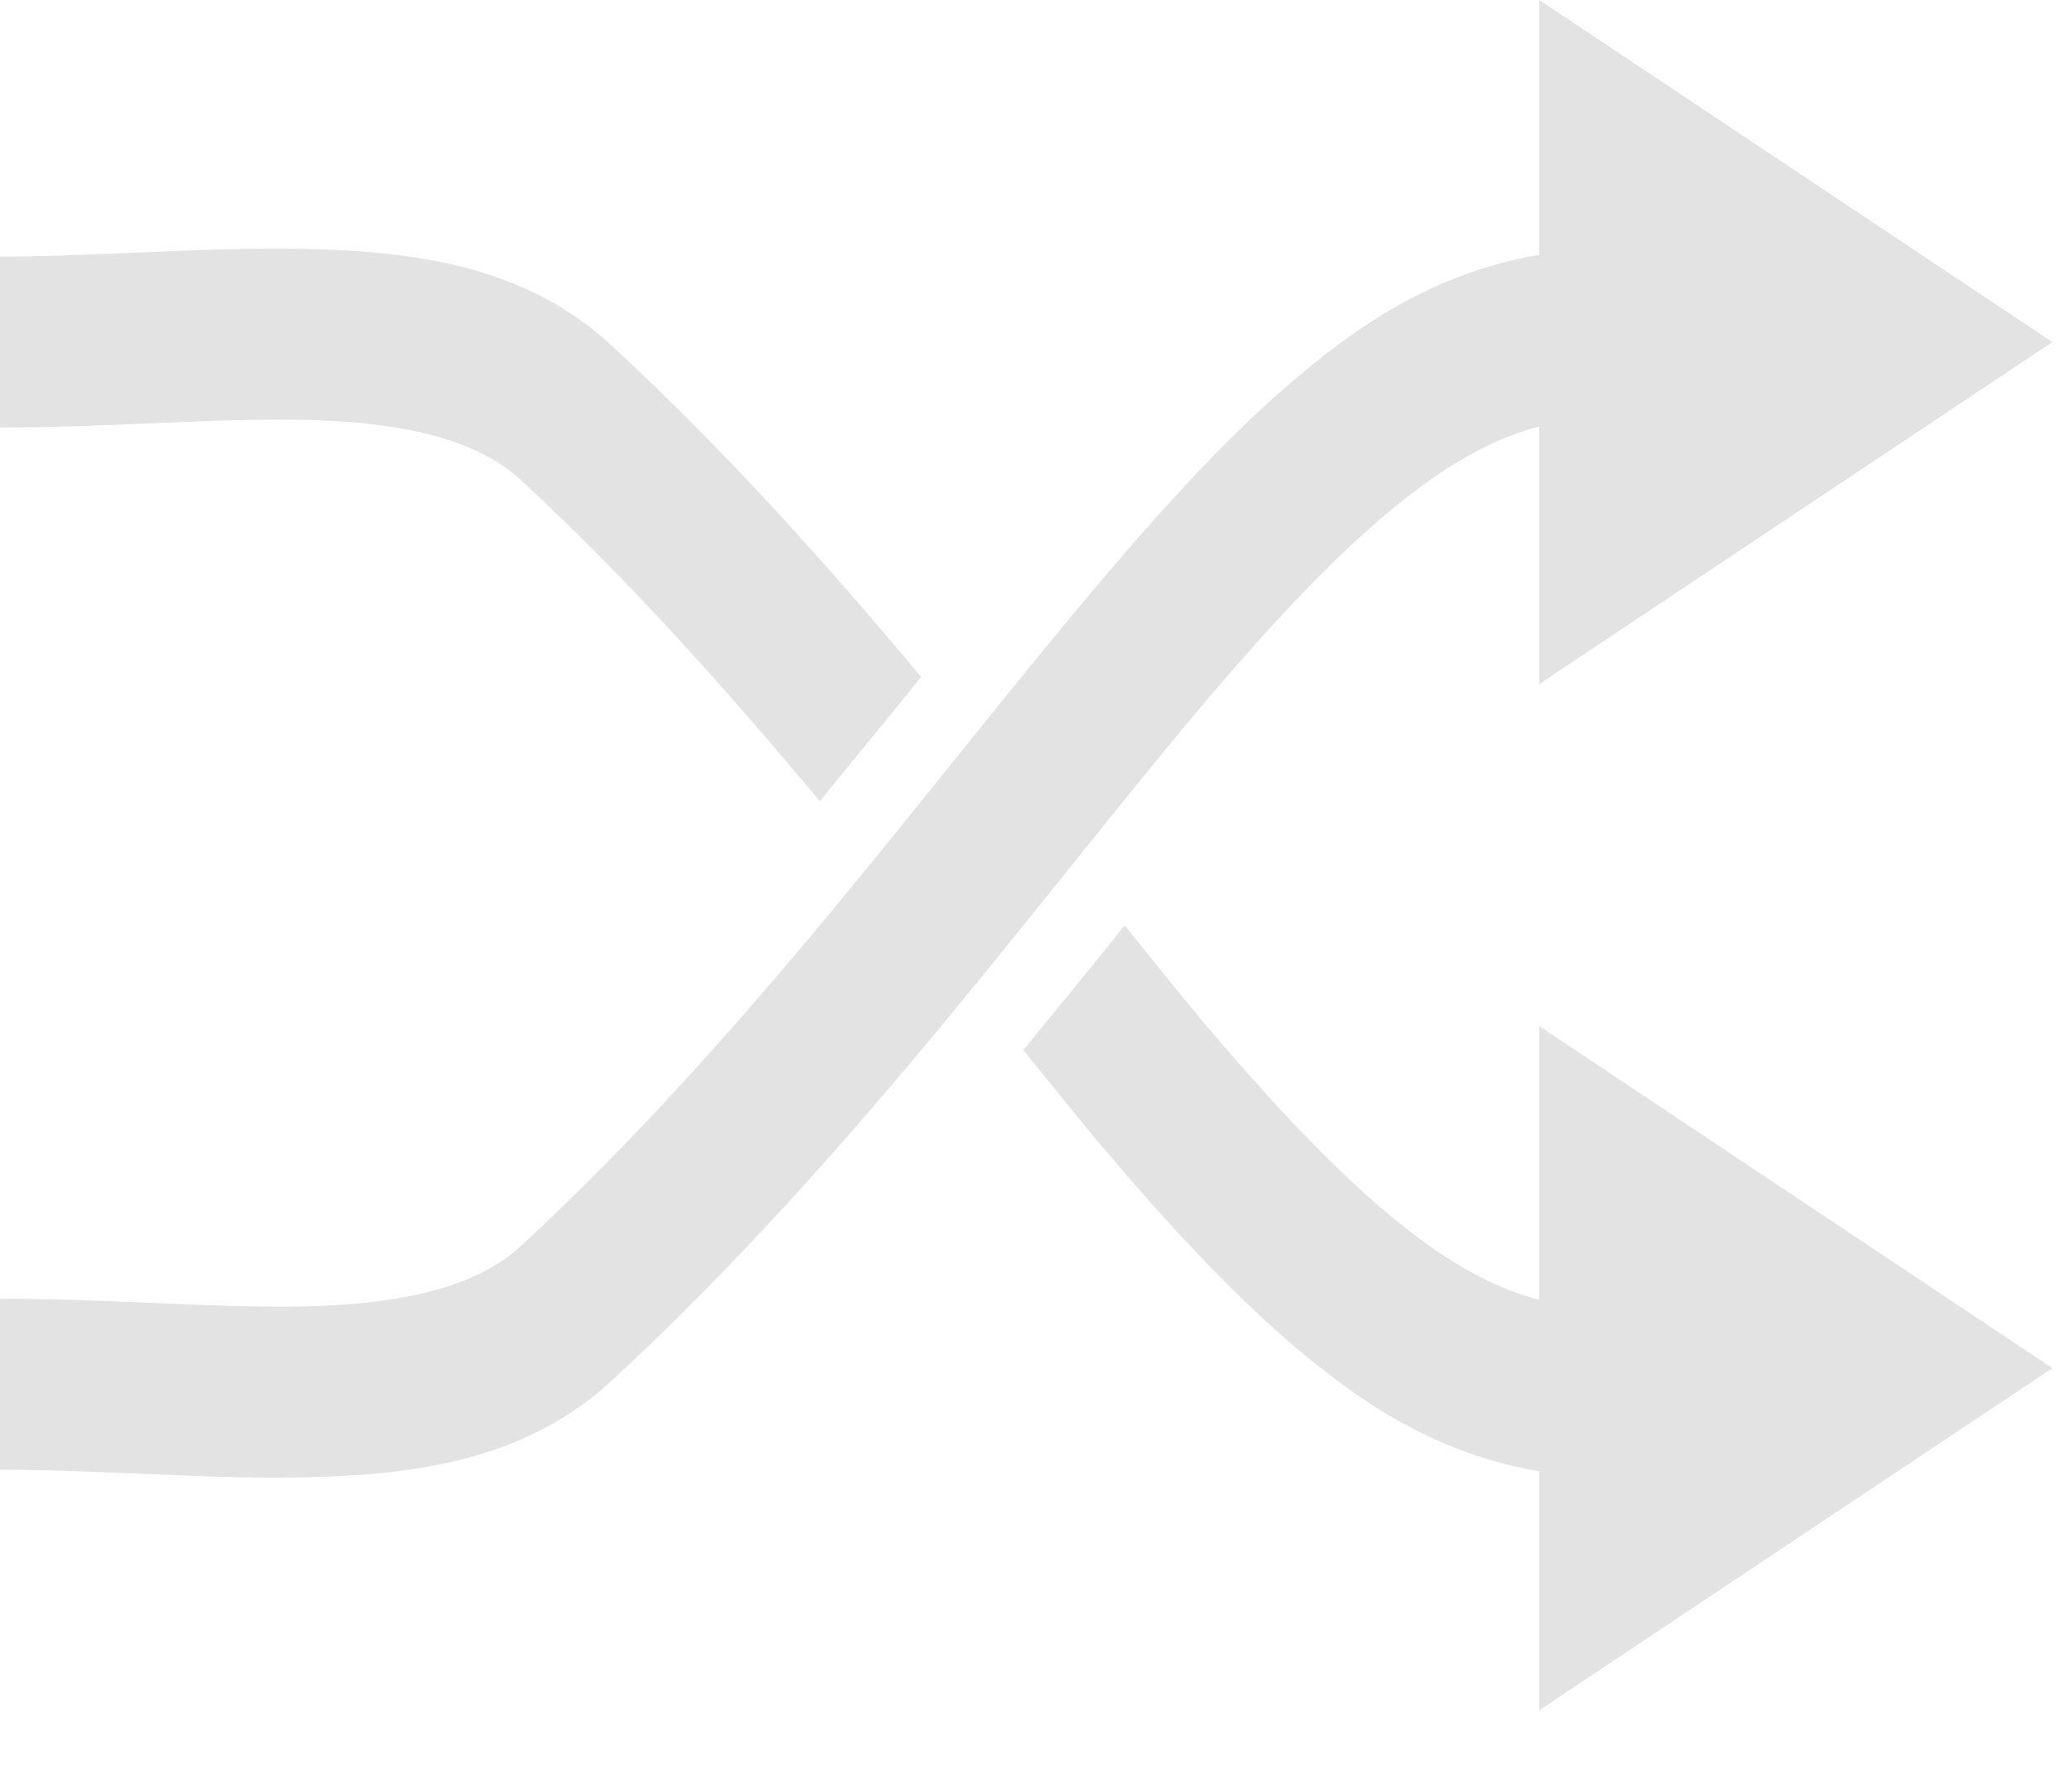 <svg width="28" height="24" viewBox="0 0 28 24" fill="none" xmlns="http://www.w3.org/2000/svg">
<path d="M20.801 0V3.444C19.942 3.585 19.114 3.939 18.346 4.471C17.154 5.296 16.045 6.474 14.897 7.828C12.601 10.534 10.15 13.965 7.031 16.847C6.476 17.359 5.537 17.607 4.291 17.65C3.044 17.694 1.549 17.551 0 17.551V19.862C1.438 19.862 2.936 20.009 4.352 19.959C5.768 19.91 7.16 19.68 8.268 18.657C11.588 15.589 14.117 12.042 16.317 9.45C17.416 8.154 18.433 7.104 19.366 6.458C19.873 6.106 20.342 5.882 20.801 5.765V9.245L27.735 4.623L20.801 0ZM4.352 3.37C2.936 3.32 1.438 3.467 0 3.467V5.778C1.549 5.778 3.044 5.635 4.291 5.679C5.537 5.723 6.476 5.968 7.031 6.48C8.514 7.851 9.841 9.345 11.078 10.827C11.55 10.249 11.994 9.711 12.448 9.148C11.193 7.649 9.822 6.109 8.268 4.672C7.16 3.649 5.768 3.419 4.352 3.37ZM15.199 12.507C14.743 13.075 14.326 13.583 13.829 14.19C14.176 14.616 14.559 15.101 14.897 15.499C16.045 16.852 17.154 18.031 18.346 18.856C19.114 19.388 19.942 19.742 20.801 19.883V23.113L27.735 18.49L20.801 13.867V17.565C20.342 17.448 19.873 17.223 19.366 16.872C18.433 16.225 17.416 15.175 16.317 13.879C15.975 13.477 15.558 12.949 15.199 12.507Z" fill="#E3E3E3"/>
</svg>

